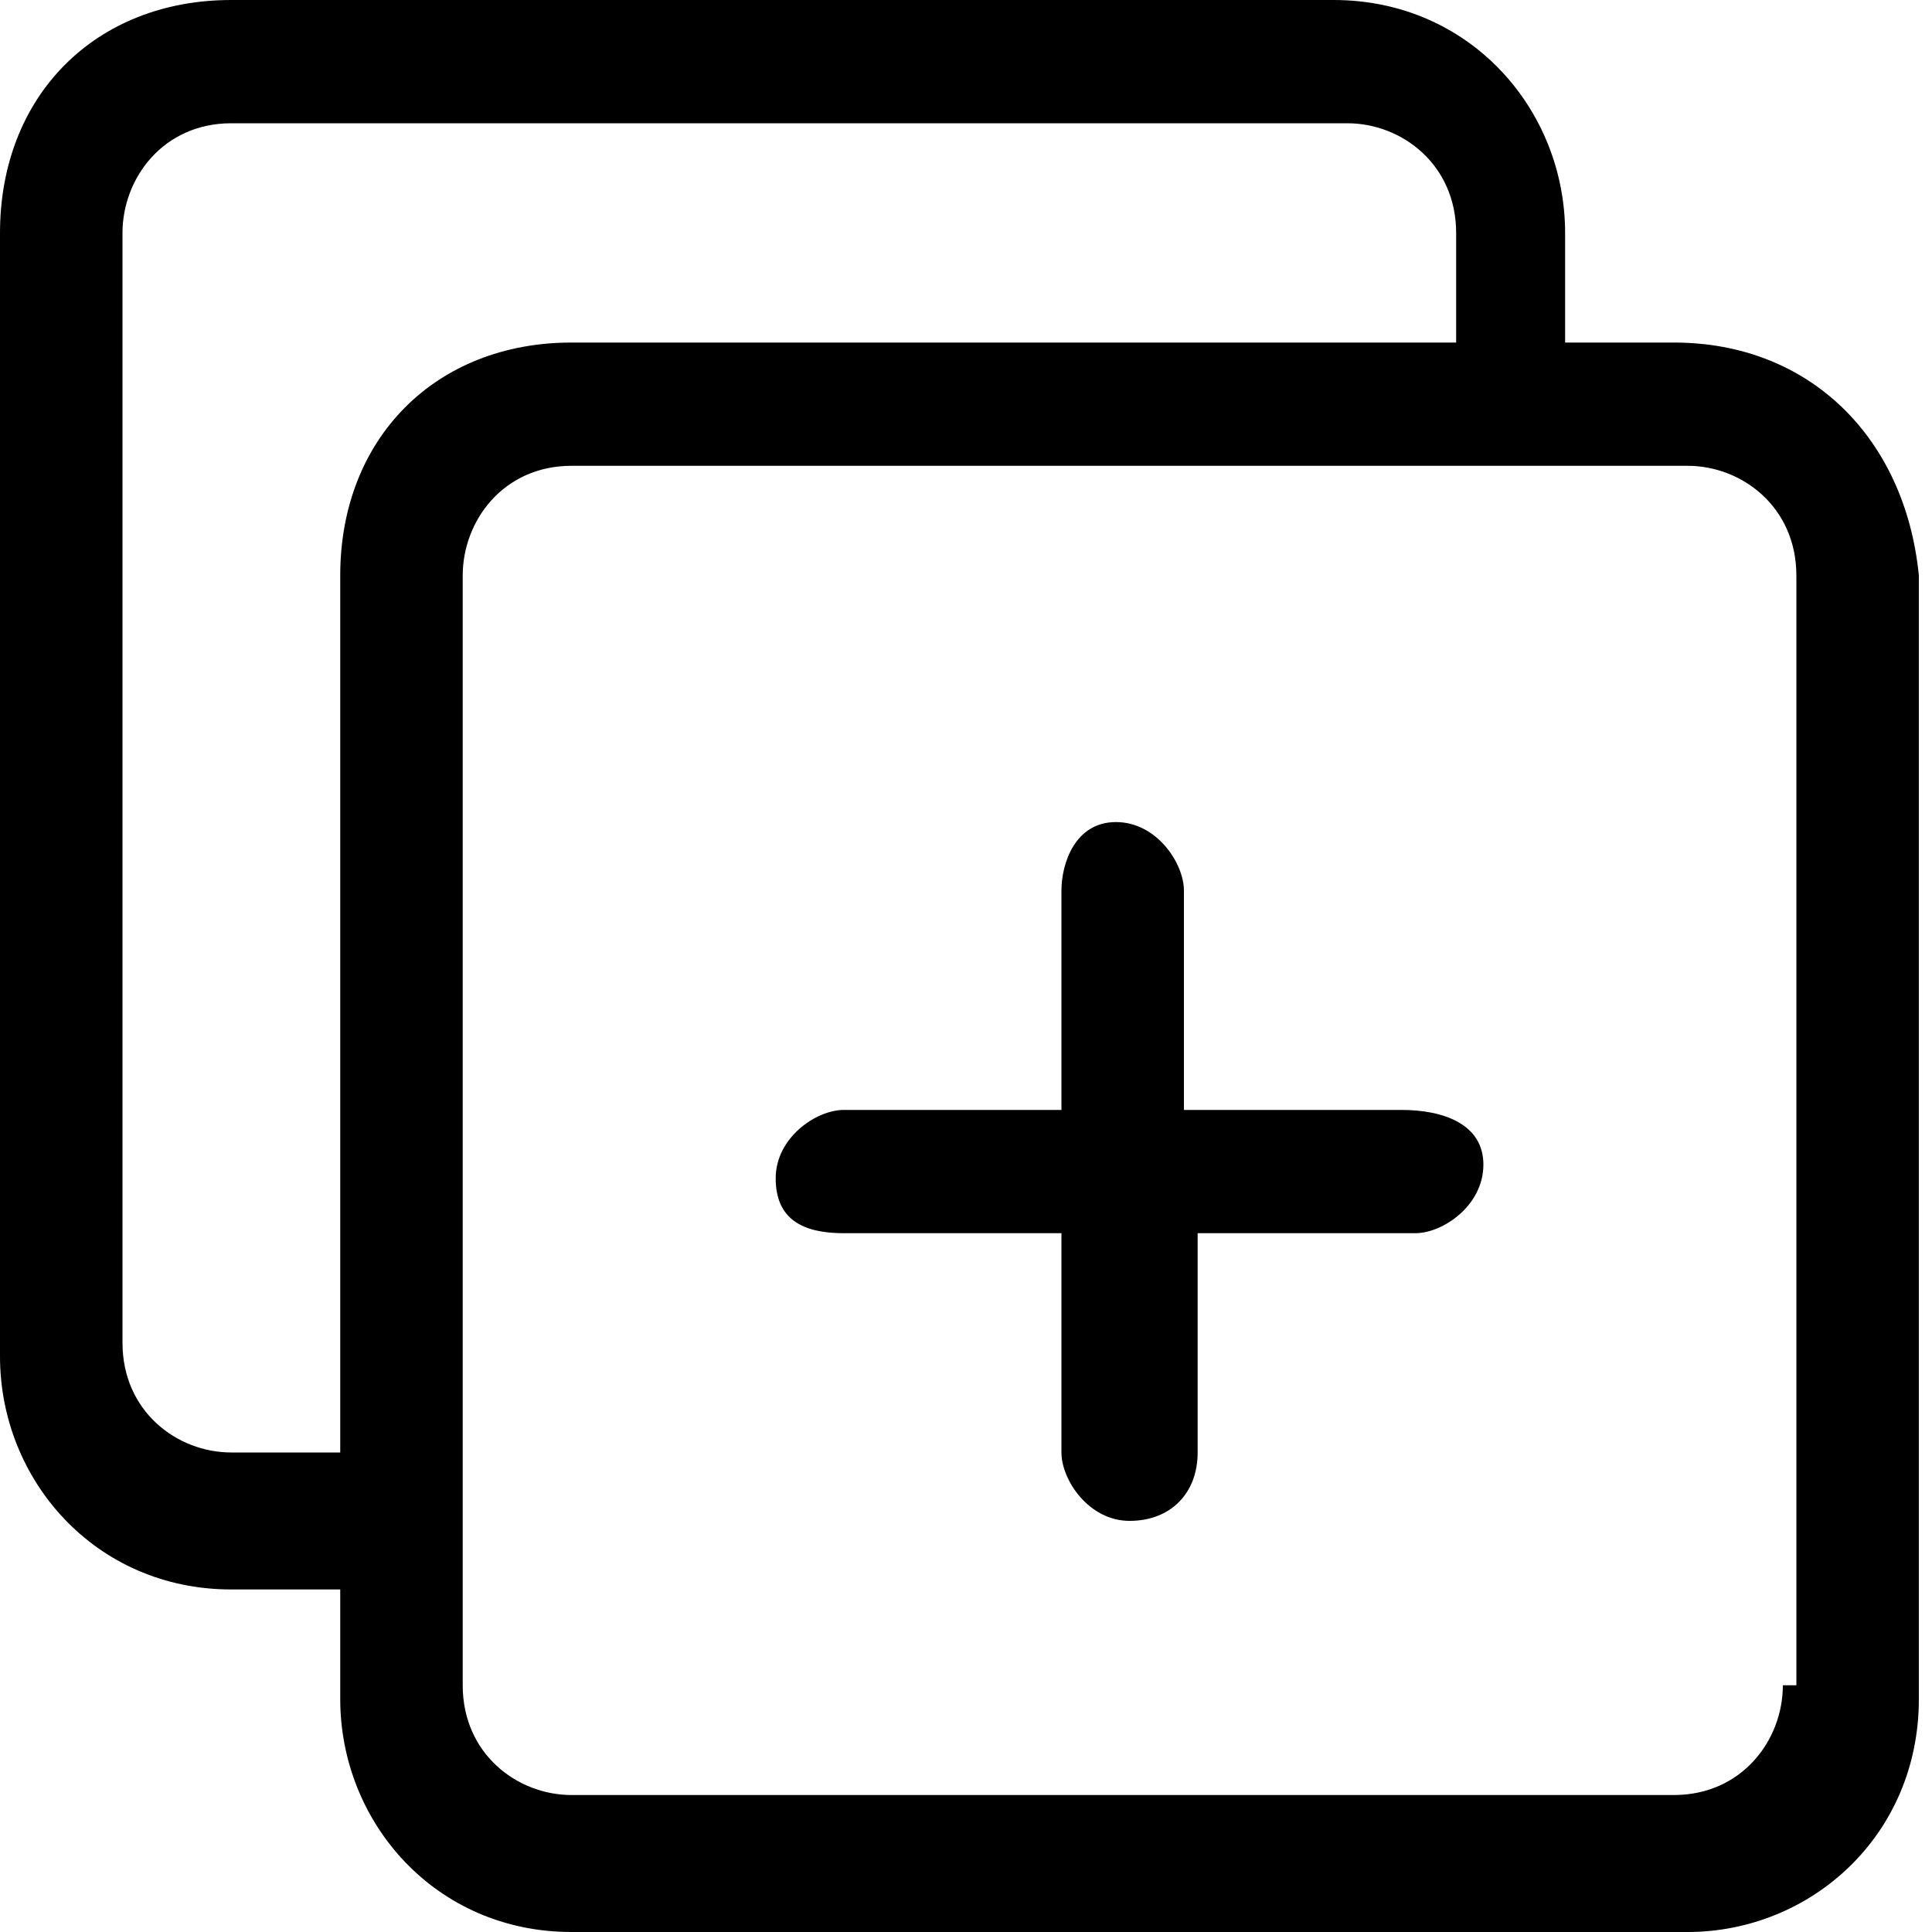 <svg width="10" height="10" viewBox="0 0 10 10" fill="none" xmlns="http://www.w3.org/2000/svg">
    <g id="&#229;&#164;&#141;&#229;&#136;&#182; (4) 3" clip-path="url(#clip0_17_250)">
        <path id="Vector"
            d="M8.664 1.773H8.101V1.206C8.101 0.567 7.608 0 6.903 0H1.197C0.493 0 0 0.496 0 1.206V7.021C0 7.66 0.493 8.227 1.197 8.227H1.761V8.794C1.761 9.433 2.254 10 2.958 10H8.735C9.369 10 9.932 9.504 9.932 8.794V2.979C9.862 2.269 9.369 1.773 8.664 1.773ZM1.761 2.979V7.518H1.197C0.916 7.518 0.634 7.305 0.634 6.95V1.206C0.634 0.922 0.845 0.638 1.197 0.638H6.974C7.255 0.638 7.537 0.851 7.537 1.206V1.773H2.958C2.254 1.773 1.761 2.269 1.761 2.979ZM9.228 8.723C9.228 9.007 9.016 9.291 8.664 9.291H2.958C2.677 9.291 2.395 9.078 2.395 8.723V2.979C2.395 2.695 2.606 2.411 2.958 2.411H8.735C9.016 2.411 9.298 2.624 9.298 2.979V8.723H9.228Z"
            fill="#000" />
        <path id="Vector_2"
            d="M7.255 5.745H6.128V4.61C6.128 4.468 5.987 4.255 5.776 4.255C5.565 4.255 5.494 4.468 5.494 4.61V5.745H4.367C4.226 5.745 4.015 5.887 4.015 6.099C4.015 6.312 4.156 6.383 4.367 6.383H5.494V7.518C5.494 7.66 5.635 7.872 5.847 7.872C6.058 7.872 6.199 7.73 6.199 7.518V6.383H7.326C7.467 6.383 7.678 6.241 7.678 6.028C7.678 5.816 7.467 5.745 7.255 5.745Z"
            fill="#000" />
    </g>
    <defs>
        <clipPath id="clip0_17_250">
            <rect width="10" height="10" fill="#000" />
        </clipPath>
    </defs>
</svg>